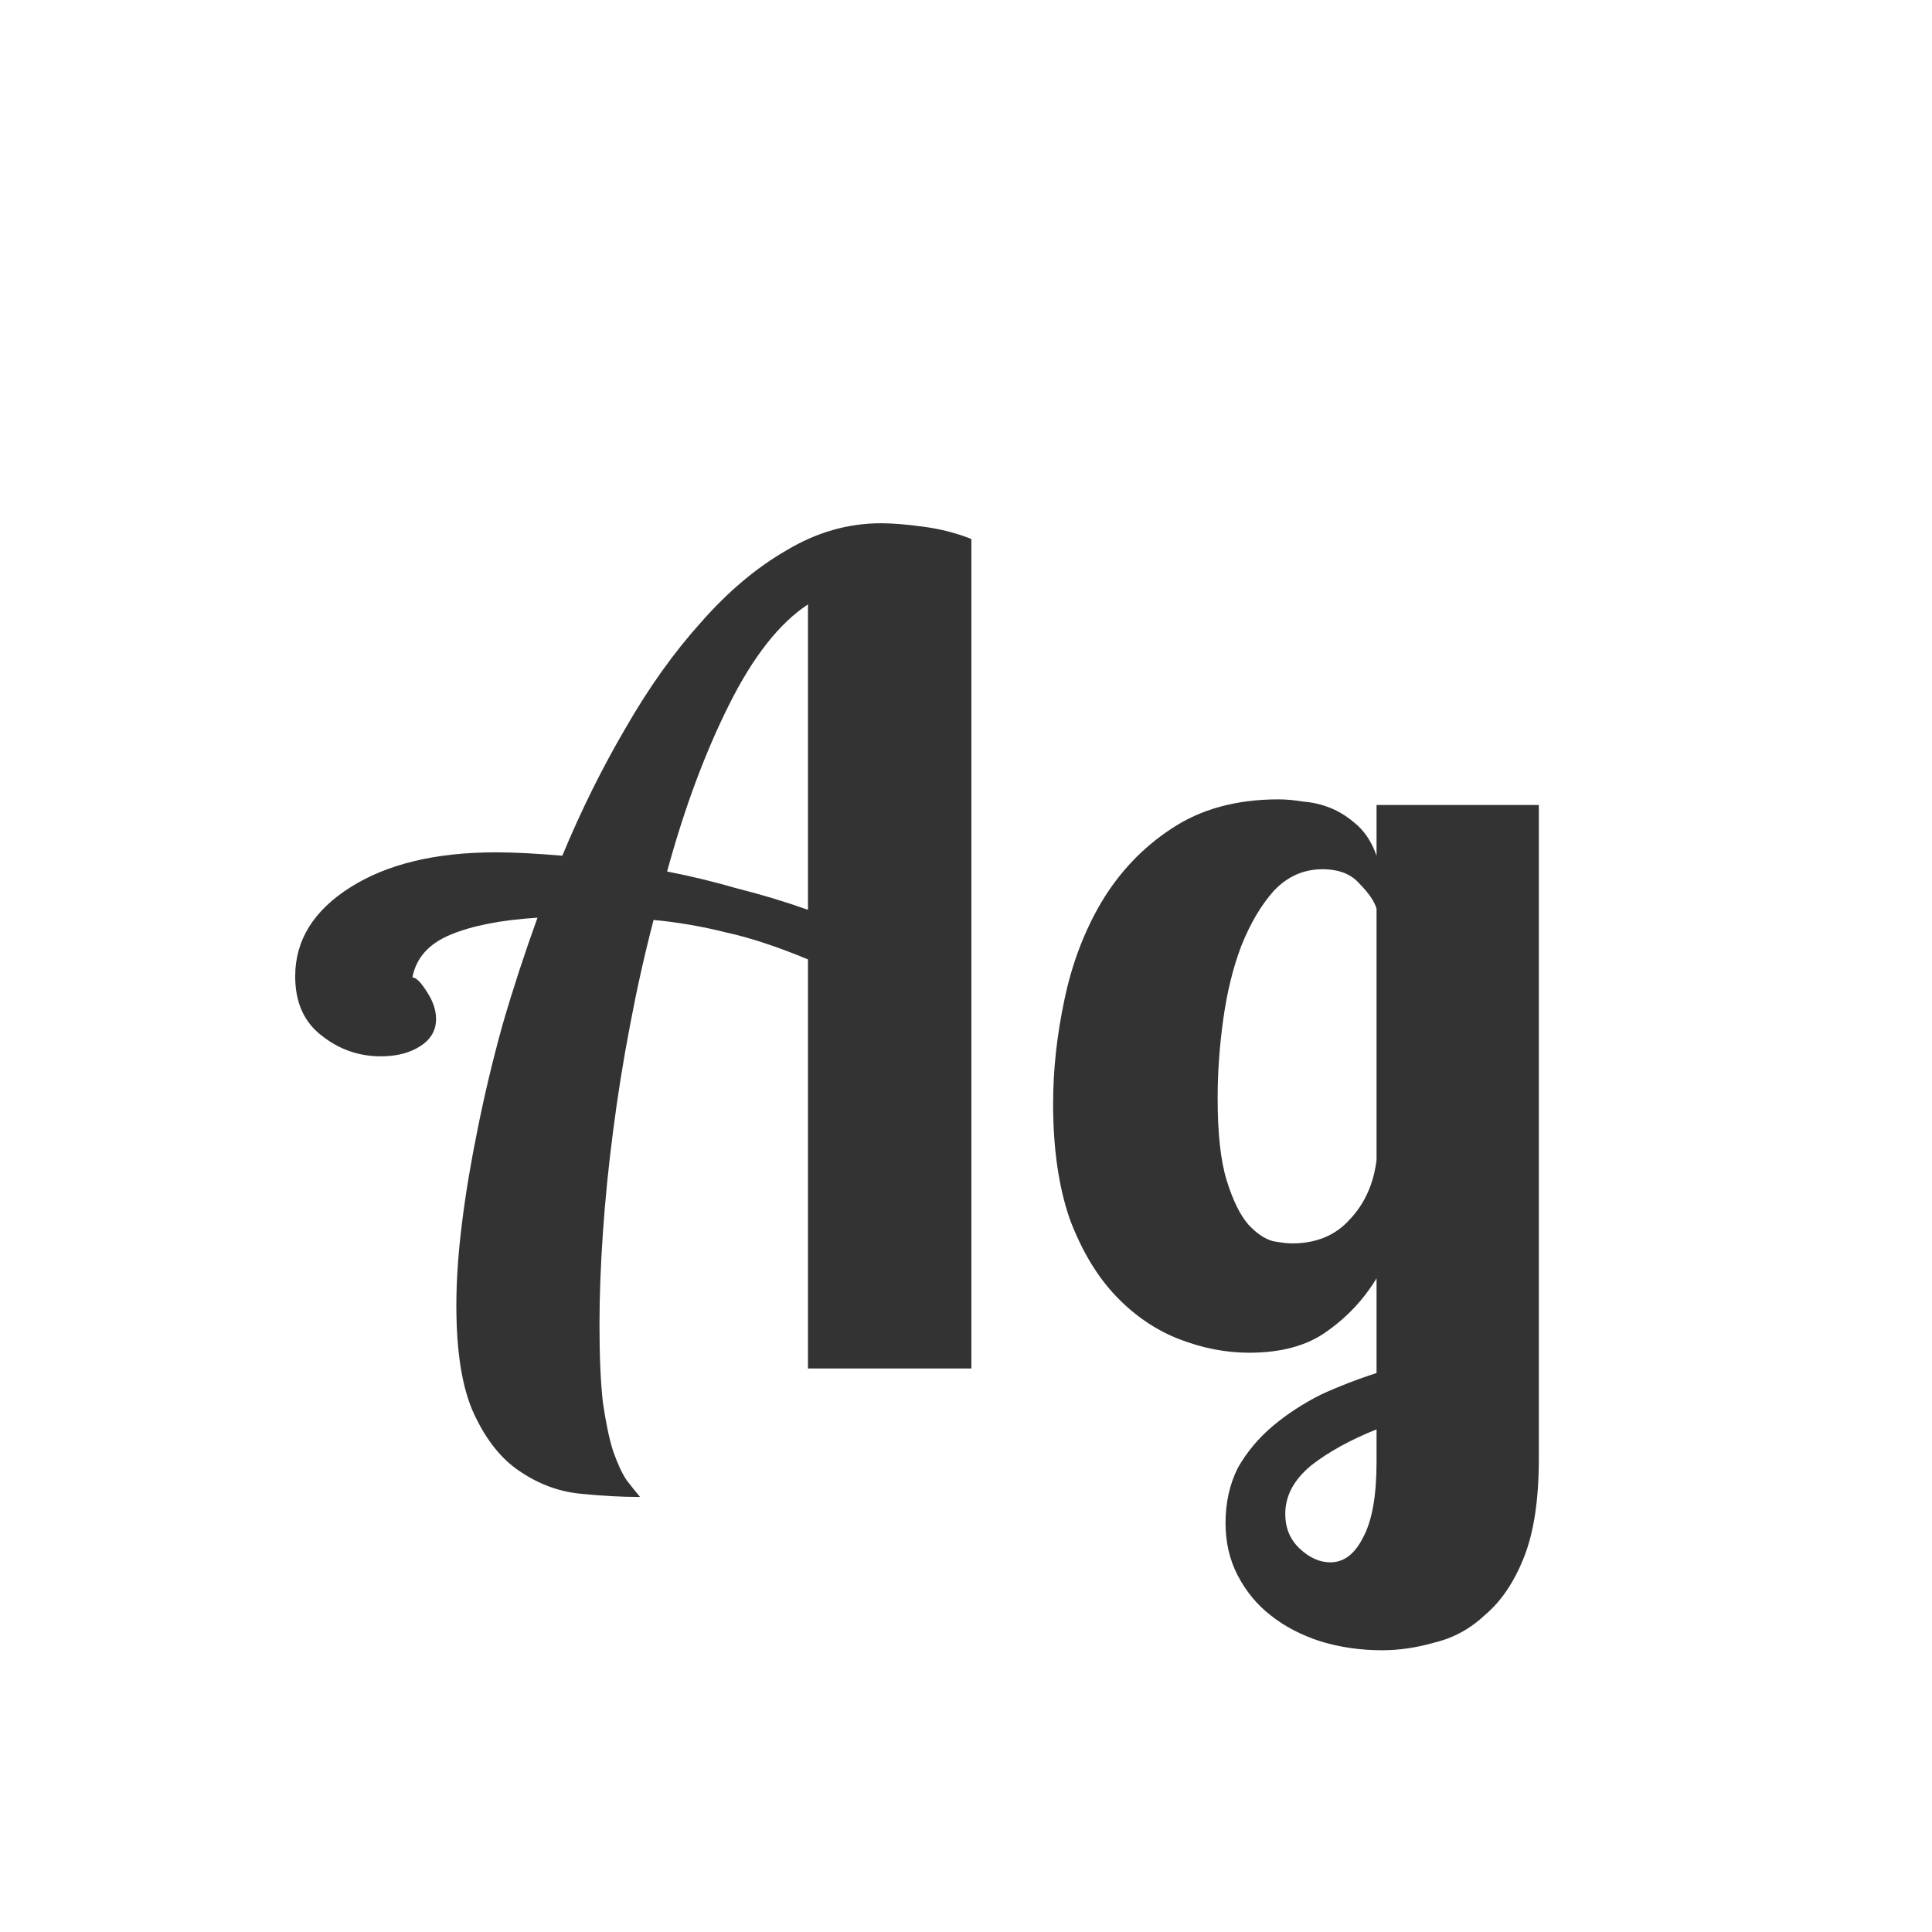 <svg width="24" height="24" viewBox="0 0 24 24" fill="none" xmlns="http://www.w3.org/2000/svg">
<path d="M10.037 17V11.918C9.654 11.759 9.313 11.647 9.015 11.582C8.716 11.507 8.417 11.456 8.119 11.428C8.007 11.857 7.909 12.296 7.825 12.744C7.741 13.183 7.671 13.621 7.615 14.06C7.559 14.489 7.517 14.909 7.489 15.32C7.461 15.731 7.447 16.109 7.447 16.454C7.447 16.846 7.461 17.168 7.489 17.42C7.526 17.672 7.568 17.873 7.615 18.022C7.671 18.181 7.727 18.302 7.783 18.386C7.848 18.47 7.904 18.54 7.951 18.596C7.717 18.596 7.465 18.582 7.195 18.554C6.933 18.526 6.686 18.433 6.453 18.274C6.229 18.125 6.042 17.891 5.893 17.574C5.743 17.257 5.669 16.804 5.669 16.216C5.669 15.908 5.692 15.567 5.739 15.194C5.785 14.821 5.851 14.429 5.935 14.018C6.019 13.598 6.121 13.169 6.243 12.73C6.373 12.282 6.518 11.839 6.677 11.4C6.229 11.428 5.869 11.498 5.599 11.61C5.328 11.722 5.169 11.899 5.123 12.142C5.169 12.142 5.23 12.203 5.305 12.324C5.379 12.436 5.417 12.548 5.417 12.66C5.417 12.8 5.351 12.912 5.221 12.996C5.09 13.08 4.927 13.122 4.731 13.122C4.46 13.122 4.217 13.038 4.003 12.87C3.779 12.702 3.667 12.455 3.667 12.128C3.667 11.68 3.895 11.311 4.353 11.022C4.81 10.733 5.412 10.588 6.159 10.588C6.383 10.588 6.658 10.602 6.985 10.63C7.218 10.07 7.479 9.543 7.769 9.048C8.058 8.544 8.371 8.105 8.707 7.732C9.043 7.349 9.397 7.051 9.771 6.836C10.144 6.612 10.536 6.5 10.947 6.5C11.087 6.5 11.259 6.514 11.465 6.542C11.679 6.57 11.88 6.621 12.067 6.696V17H10.037ZM10.037 7.508C9.682 7.741 9.355 8.157 9.057 8.754C8.758 9.351 8.501 10.042 8.287 10.826C8.576 10.882 8.865 10.952 9.155 11.036C9.453 11.111 9.747 11.199 10.037 11.302V7.508ZM19.116 10V18.12C19.116 18.624 19.055 19.03 18.934 19.338C18.813 19.646 18.654 19.884 18.458 20.052C18.271 20.229 18.061 20.346 17.828 20.402C17.604 20.467 17.385 20.5 17.17 20.5C16.899 20.5 16.643 20.463 16.4 20.388C16.167 20.313 15.961 20.206 15.784 20.066C15.616 19.935 15.481 19.772 15.378 19.576C15.275 19.38 15.224 19.161 15.224 18.918C15.224 18.666 15.275 18.437 15.378 18.232C15.49 18.036 15.635 17.863 15.812 17.714C15.989 17.565 16.19 17.434 16.414 17.322C16.638 17.219 16.867 17.131 17.1 17.056V15.88C16.941 16.141 16.736 16.361 16.484 16.538C16.241 16.715 15.919 16.804 15.518 16.804C15.229 16.804 14.939 16.748 14.65 16.636C14.361 16.524 14.099 16.347 13.866 16.104C13.633 15.861 13.441 15.544 13.292 15.152C13.152 14.751 13.082 14.27 13.082 13.71C13.082 13.29 13.129 12.861 13.222 12.422C13.315 11.974 13.469 11.568 13.684 11.204C13.908 10.831 14.197 10.527 14.552 10.294C14.916 10.051 15.359 9.93 15.882 9.93C15.975 9.93 16.078 9.939 16.19 9.958C16.311 9.967 16.428 9.995 16.54 10.042C16.652 10.089 16.759 10.159 16.862 10.252C16.965 10.345 17.044 10.471 17.1 10.63V10H19.116ZM16.428 10.798C16.195 10.798 15.994 10.887 15.826 11.064C15.667 11.241 15.532 11.47 15.42 11.75C15.317 12.021 15.243 12.324 15.196 12.66C15.149 12.996 15.126 13.323 15.126 13.64C15.126 14.079 15.163 14.419 15.238 14.662C15.313 14.905 15.401 15.087 15.504 15.208C15.607 15.32 15.709 15.39 15.812 15.418C15.915 15.437 15.994 15.446 16.05 15.446C16.349 15.446 16.587 15.348 16.764 15.152C16.951 14.956 17.063 14.709 17.1 14.41V11.288C17.072 11.195 17.002 11.092 16.89 10.98C16.787 10.859 16.633 10.798 16.428 10.798ZM15.966 18.806C15.966 18.983 16.027 19.128 16.148 19.24C16.269 19.352 16.395 19.408 16.526 19.408C16.694 19.408 16.829 19.305 16.932 19.1C17.044 18.895 17.1 18.582 17.1 18.162V17.756C16.773 17.887 16.503 18.036 16.288 18.204C16.073 18.381 15.966 18.582 15.966 18.806Z" fill="#333333"/>
</svg>
